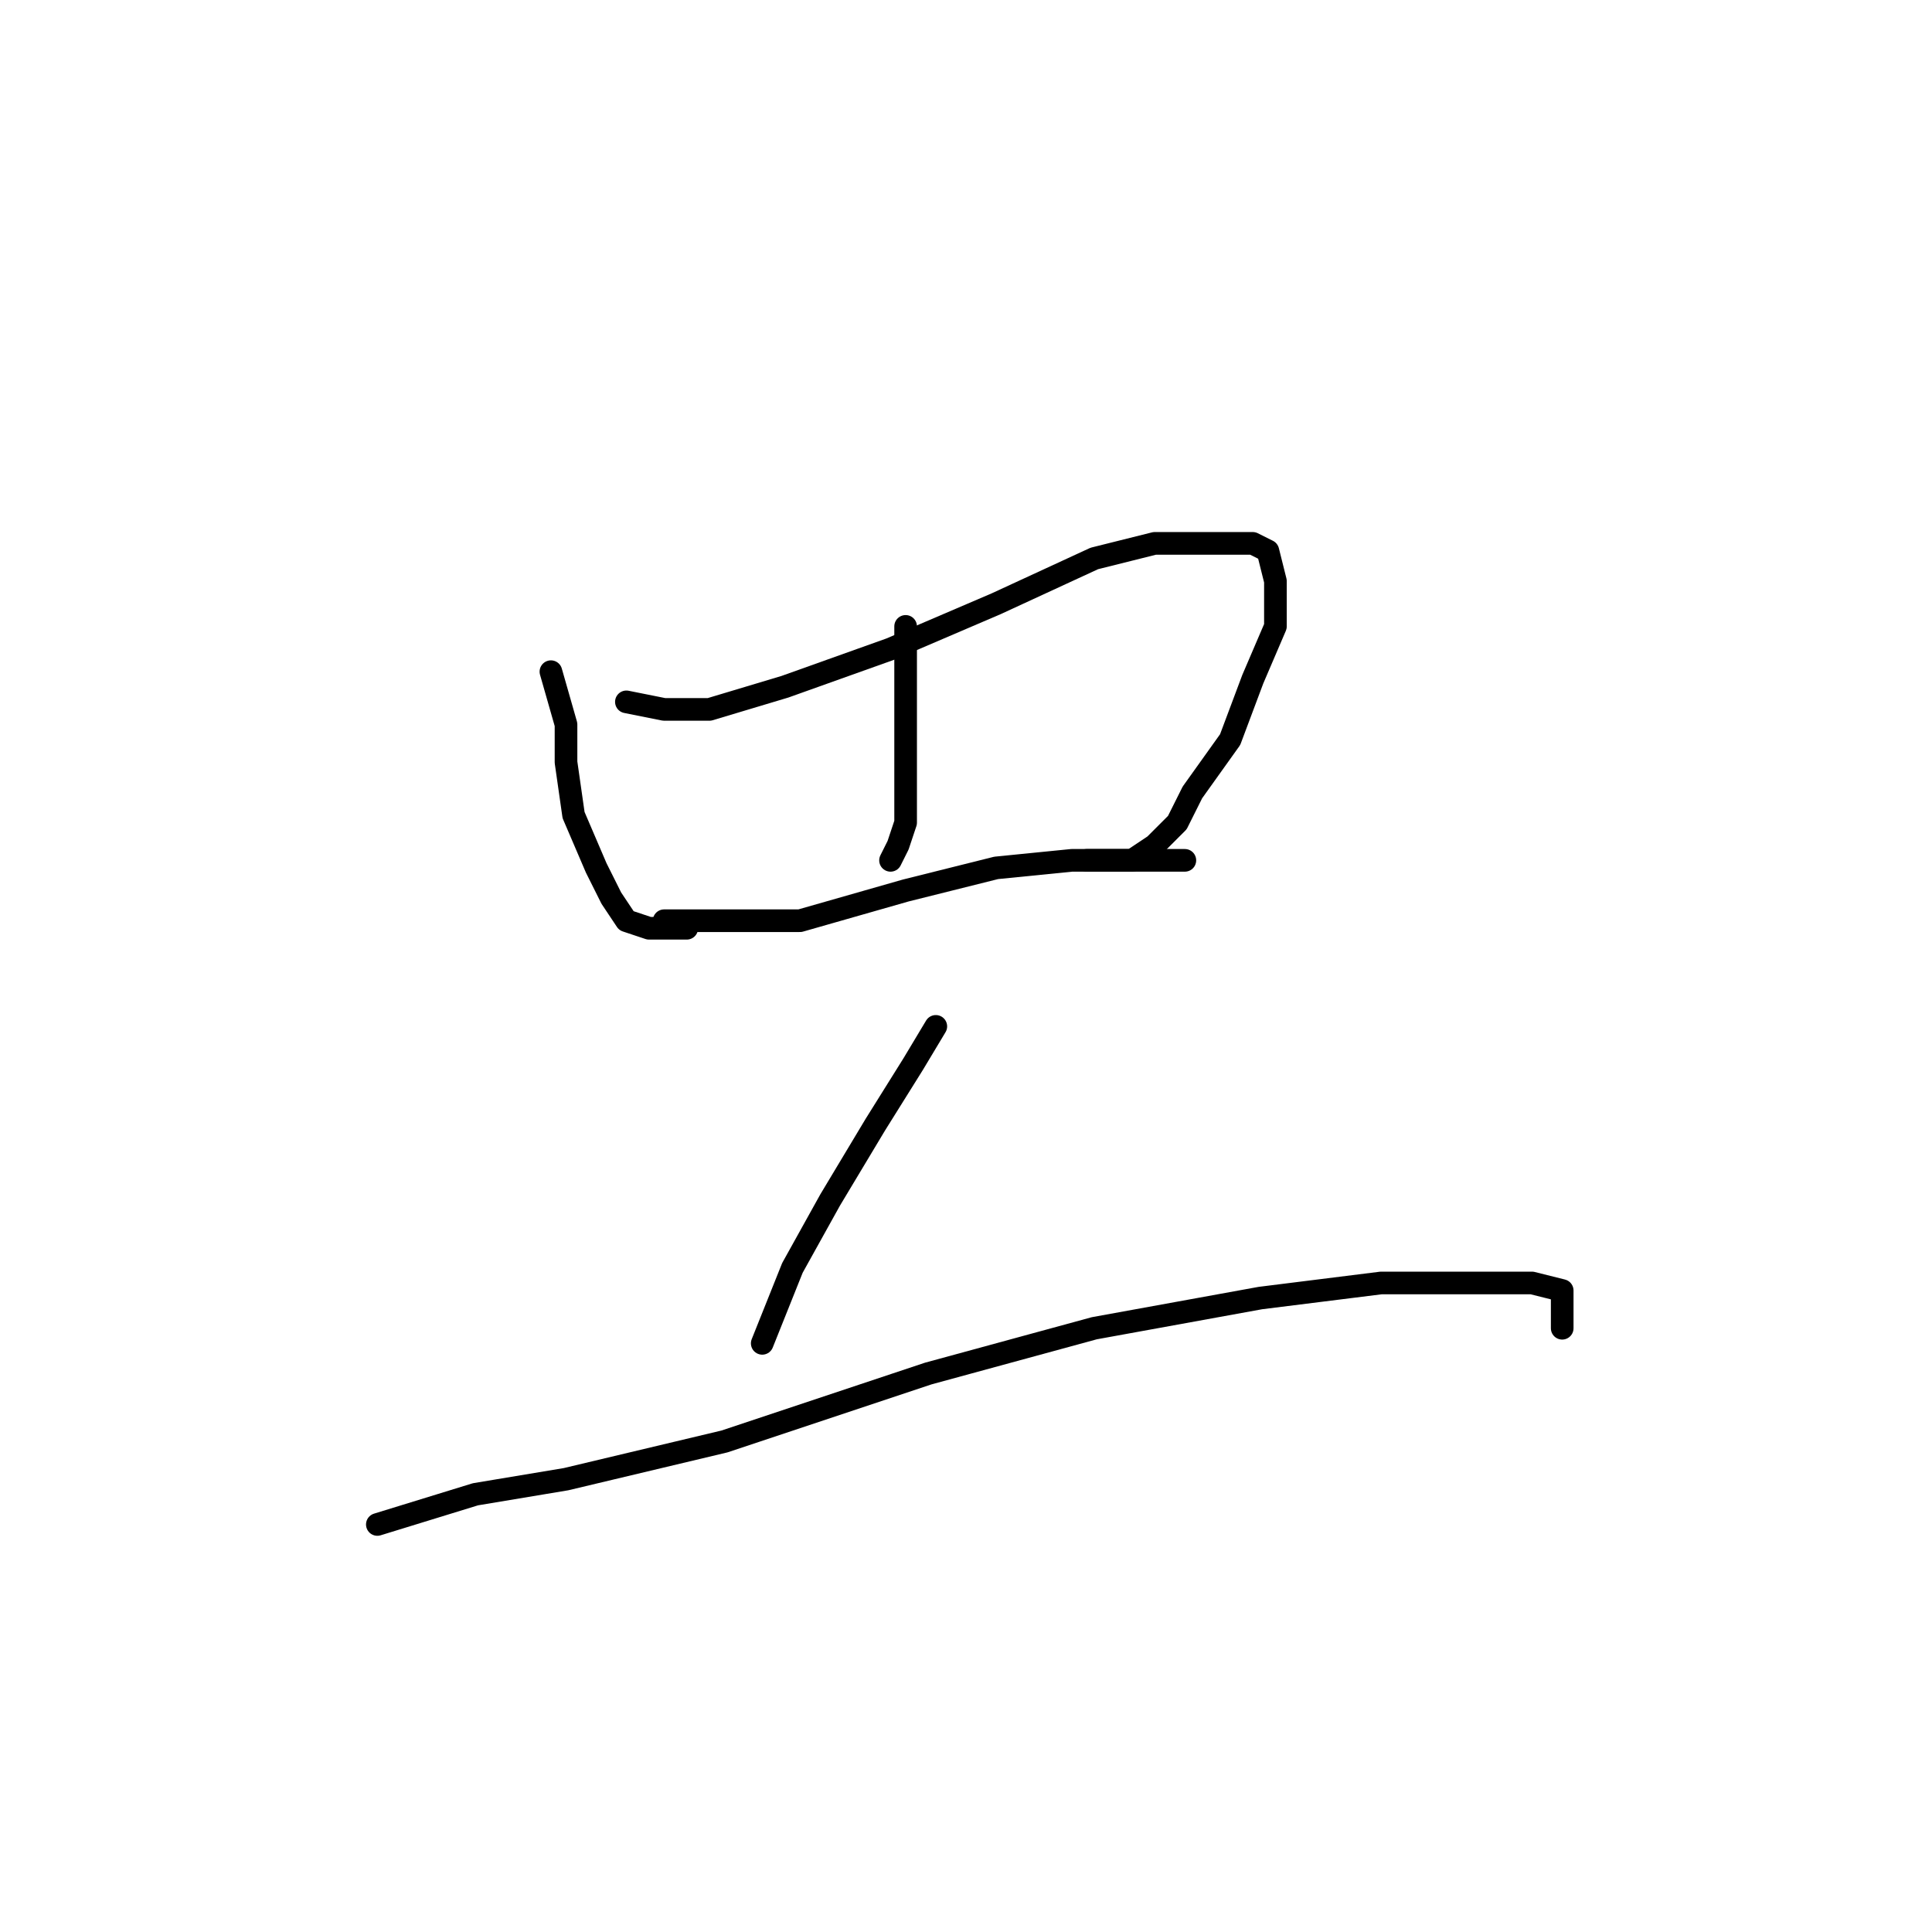 <?xml version="1.0" standalone="no"?>
    <svg width="256" height="256" xmlns="http://www.w3.org/2000/svg" version="1.1">
    <polyline stroke="black" stroke-width="3" stroke-linecap="round" fill="transparent" stroke-linejoin="round" points="73 89 75 96 75 101 76 108 79 115 81 119 83 122 86 123 91 123 91 123 " />
        <polyline stroke="black" stroke-width="3" stroke-linecap="round" fill="transparent" stroke-linejoin="round" points="83 93 88 94 94 94 104 91 118 86 132 80 145 74 153 72 159 72 163 72 166 72 168 73 169 77 169 83 166 90 163 98 158 105 156 109 153 112 150 114 148 114 144 114 144 114 " />
        <polyline stroke="black" stroke-width="3" stroke-linecap="round" fill="transparent" stroke-linejoin="round" points="120 83 120 88 120 93 120 99 120 105 120 109 119 112 118 114 118 114 " />
        <polyline stroke="black" stroke-width="3" stroke-linecap="round" fill="transparent" stroke-linejoin="round" points="88 122 97 122 106 122 120 118 132 115 142 114 147 114 151 114 154 114 156 114 157 114 157 114 " />
        <polyline stroke="black" stroke-width="3" stroke-linecap="round" fill="transparent" stroke-linejoin="round" points="124 136 121 141 116 149 110 159 105 168 101 178 101 178 " />
        <polyline stroke="black" stroke-width="3" stroke-linecap="round" fill="transparent" stroke-linejoin="round" points="50 202 63 198 75 196 96 191 123 182 145 176 167 172 183 170 195 170 203 170 207 171 207 176 207 176 " />
        </svg>
